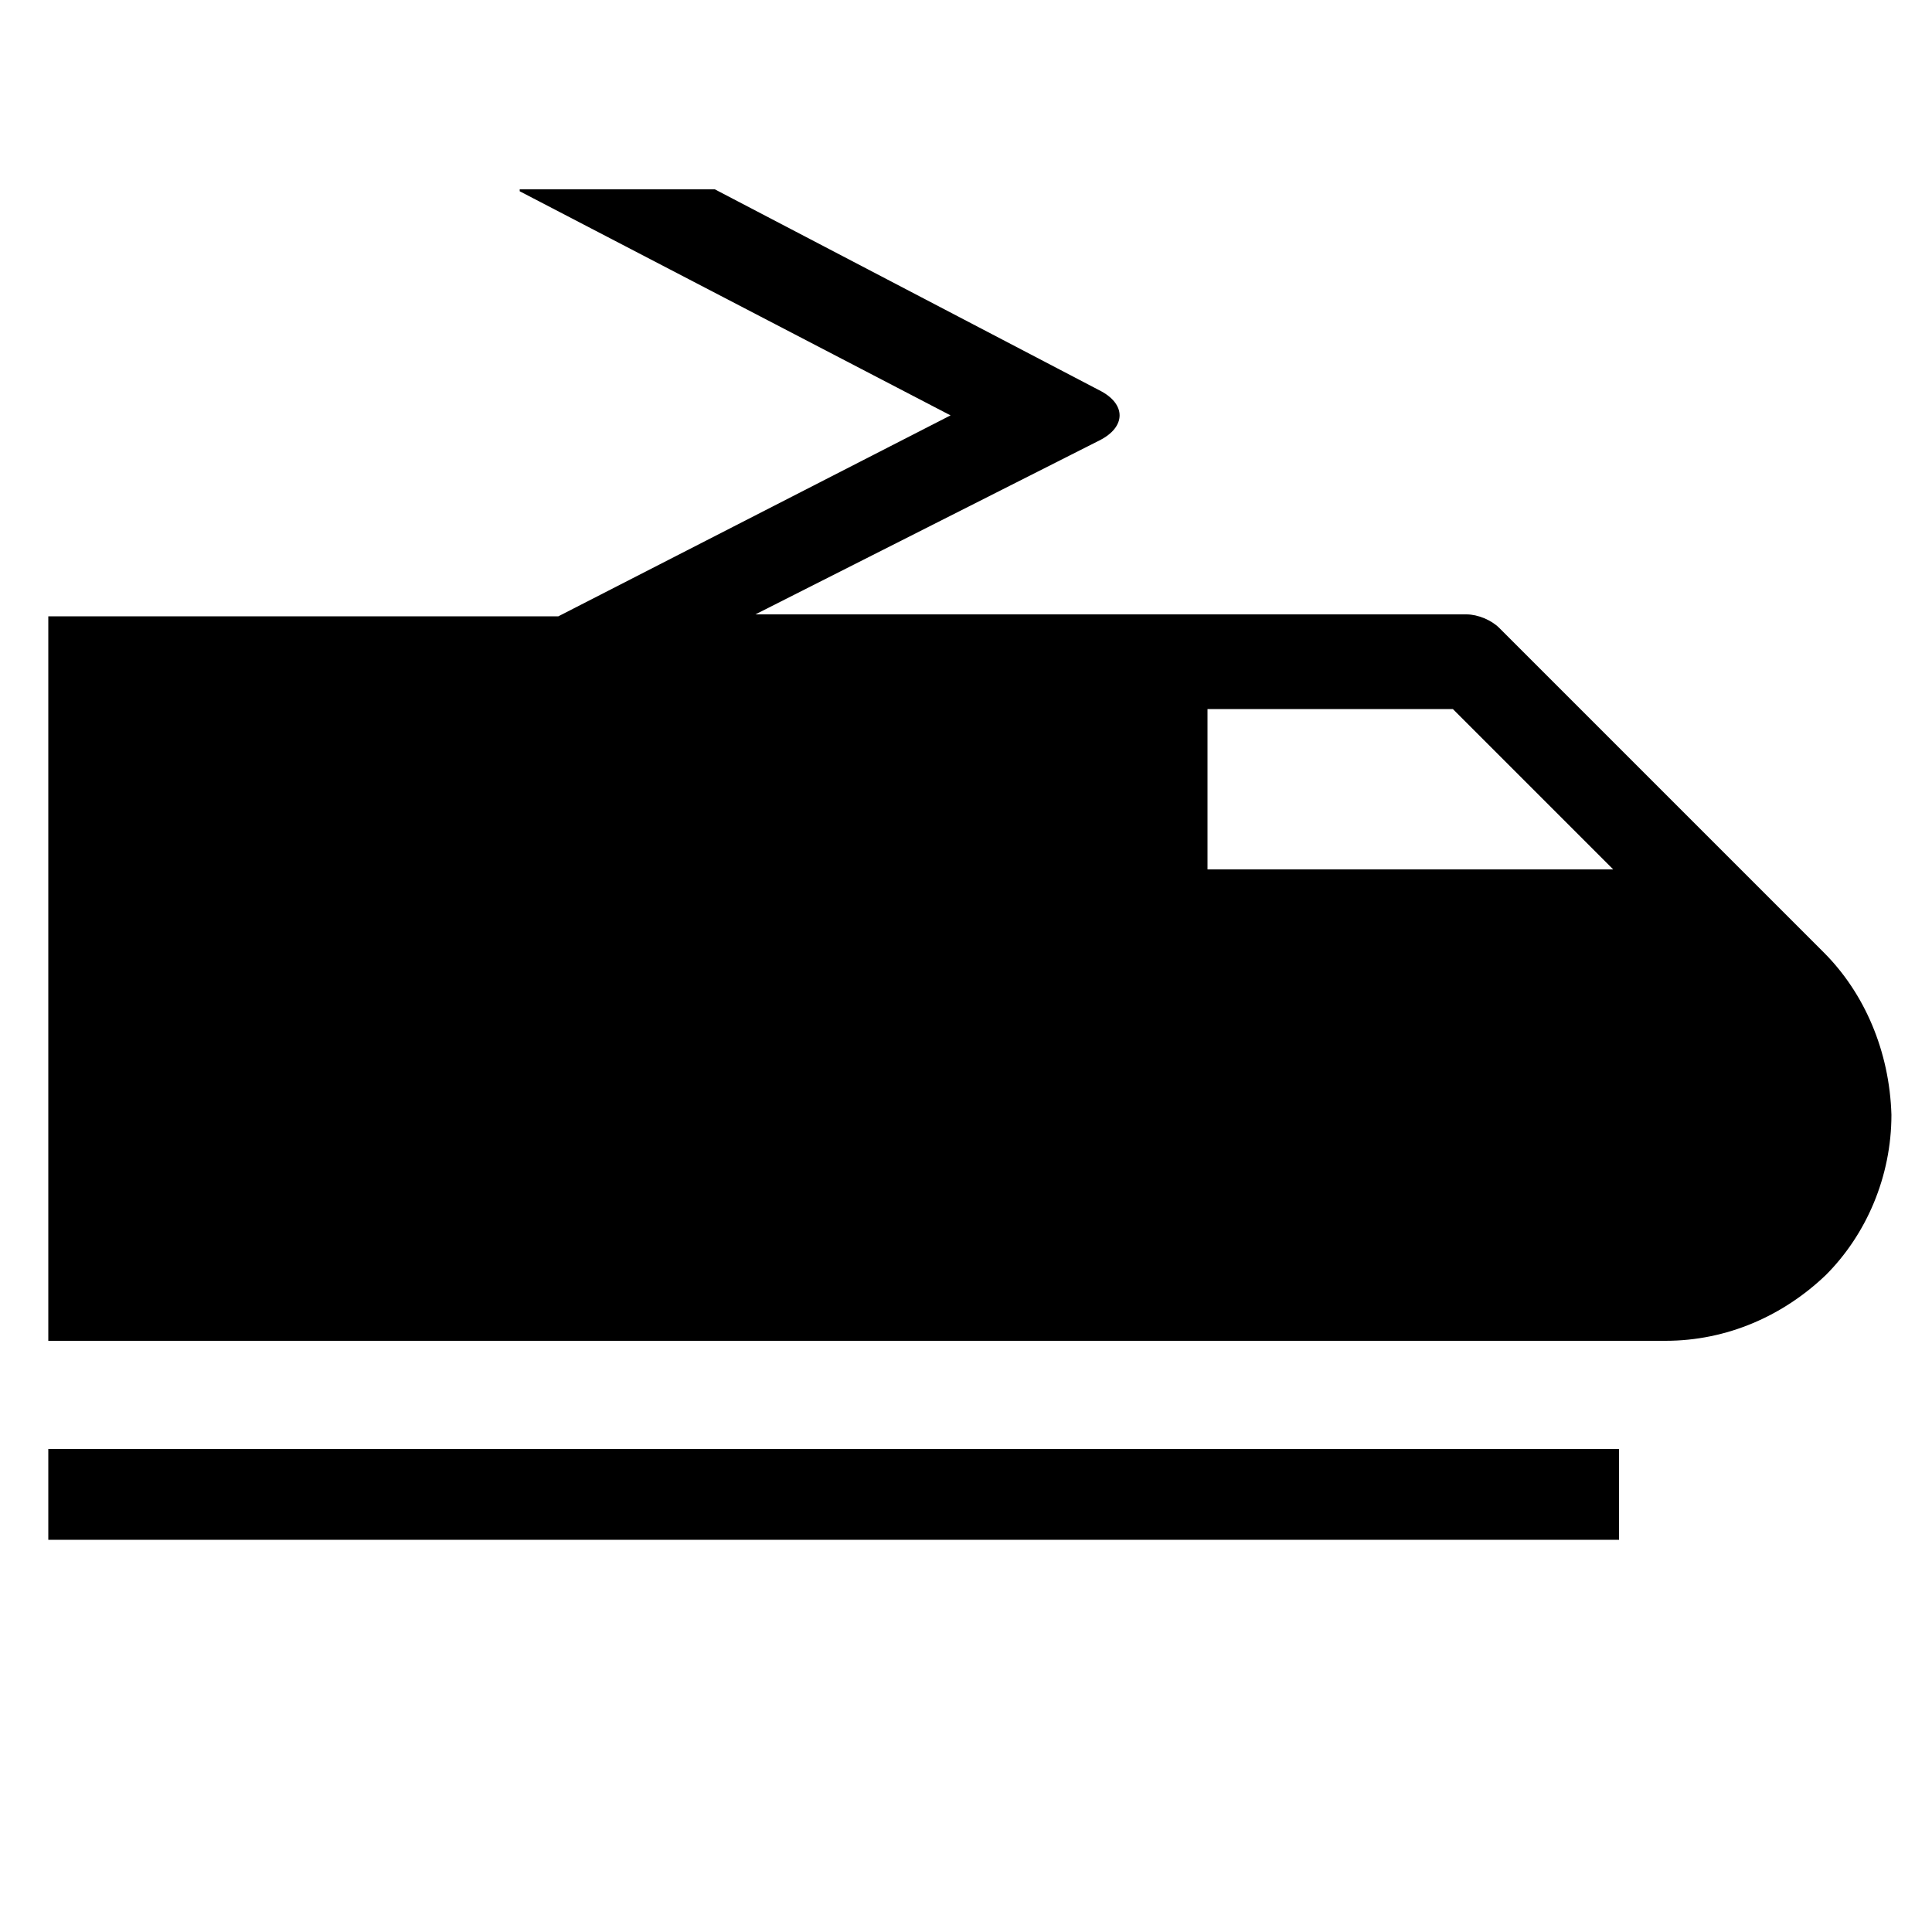		<svg version="1.1" xmlns="http://www.w3.org/2000/svg" xmlns:xlink="http://www.w3.org/1999/xlink" id="icon-icon_rail-withoutBox" viewBox="-909 491 100 100">
			<title>icon_rail-withoutBox</title>
			<path d="M-814.6,540.3l-16.8-16.8c-0.4-0.4-1.1-0.7-1.7-0.7h-36.8l17.8-9c1.4-0.7,1.4-1.9,0-2.6l-19.9-10.4h-10.1l0,0.1l22.3,11.6l-20.3,10.4h-26.4v37.5l78.1,0c0,0,0.1,0,0.1,0l5.5,0c3.2,0,6.1-1.3,8.3-3.4c2.1-2.1,3.4-5.1,3.4-8.3C-811.2,545.4-812.5,542.4-814.6,540.3 M-846.5,536v-8.3h12.7l8.3,8.3H-846.5z"/>
			<rect x="-906.5" y="566" width="81.3" height="4.7"/>
		</svg>